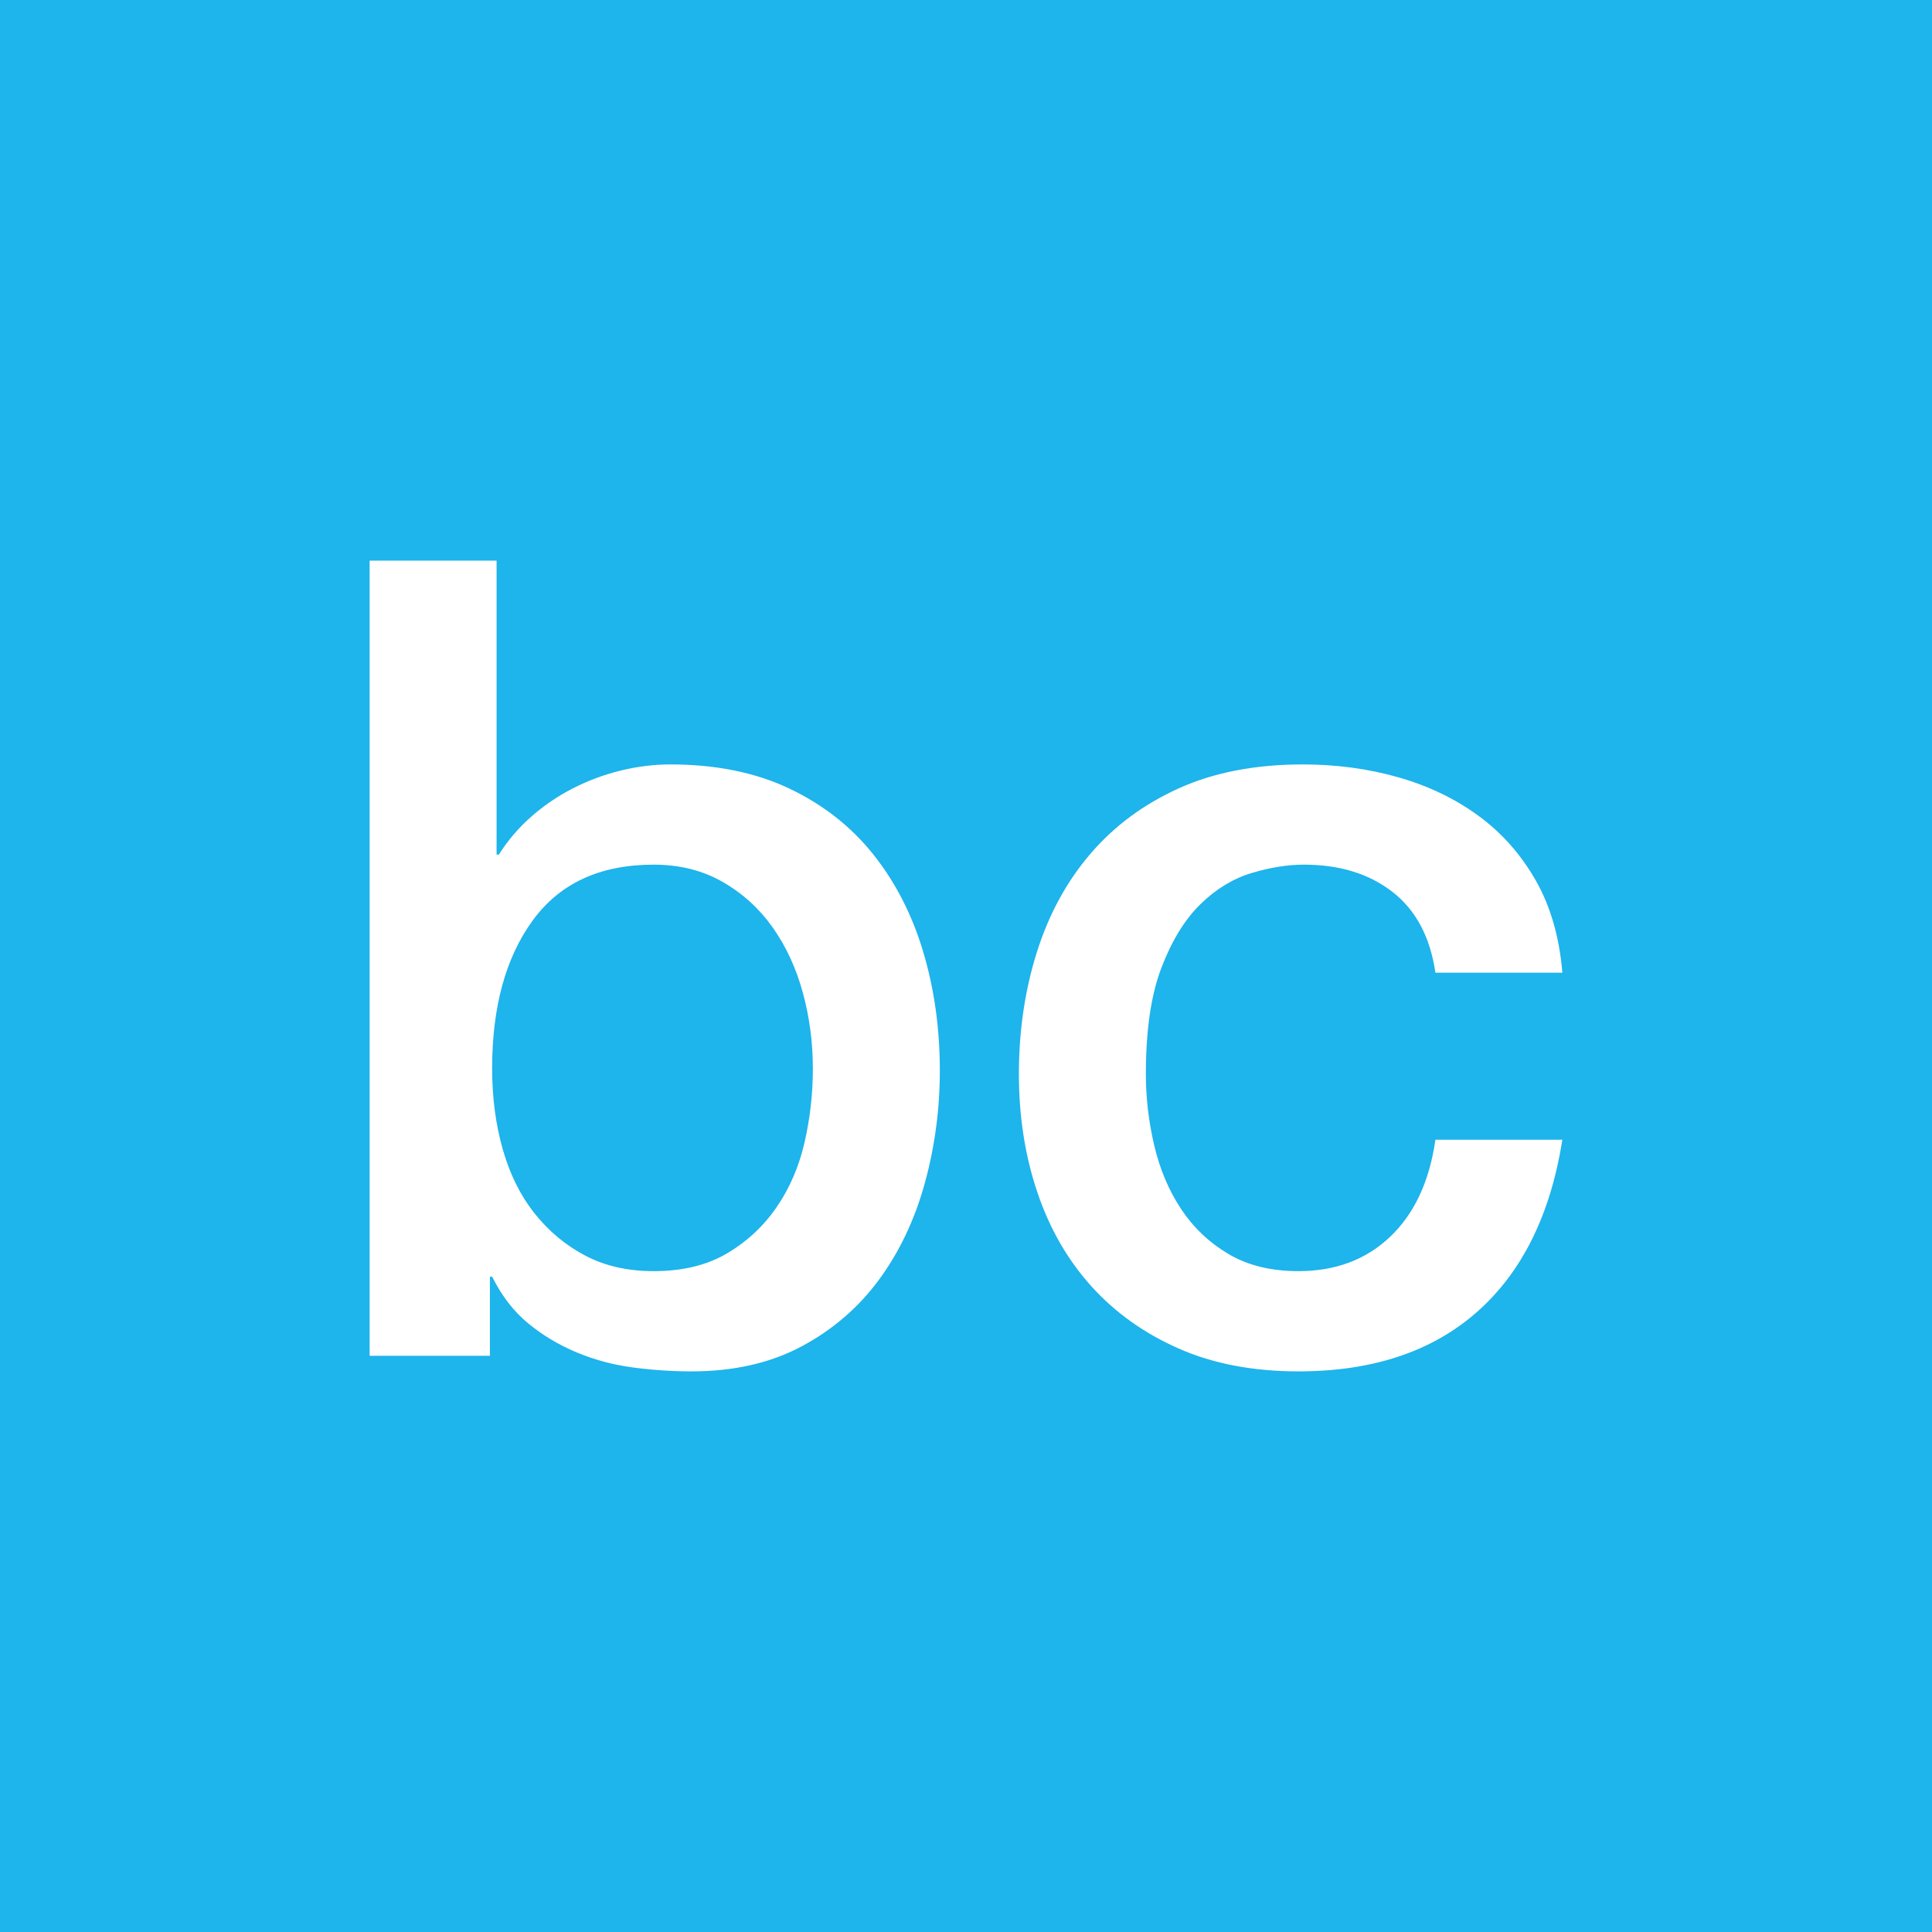 <?xml version="1.0" encoding="UTF-8"?>
<!DOCTYPE svg PUBLIC "-//W3C//DTD SVG 1.1//EN" "http://www.w3.org/Graphics/SVG/1.1/DTD/svg11.dtd">
<svg version="1.1" xmlns="http://www.w3.org/2000/svg" xmlns:xlink="http://www.w3.org/1999/xlink" x="0" y="0" width="200" height="200" viewBox="0, 0, 200, 200">
  <g id="Layer_1">
    <path d="M200,0 L200,200 L0,200 L0,0 L200,0 z M51.407,58.036 L38.264,58.036 L38.264,140.35 L50.715,140.35 L50.715,132.165 L50.946,132.165 Q52.445,135.162 54.693,137.007 Q56.941,138.851 59.708,140.004 Q62.474,141.157 65.53,141.561 Q68.585,141.964 71.582,141.964 Q78.153,141.964 82.995,139.37 Q87.837,136.776 91.008,132.453 Q94.178,128.13 95.734,122.481 Q97.291,116.832 97.291,110.837 Q97.291,104.266 95.561,98.501 Q93.832,92.737 90.374,88.414 Q86.915,84.091 81.67,81.612 Q76.424,79.133 69.392,79.133 Q66.855,79.133 64.261,79.767 Q61.667,80.401 59.304,81.612 Q56.941,82.822 54.981,84.552 Q53.021,86.281 51.638,88.471 L51.407,88.471 L51.407,58.036 z M67.662,89.509 Q71.697,89.509 74.81,91.296 Q77.923,93.083 79.998,96.023 Q82.073,98.962 83.111,102.767 Q84.148,106.571 84.148,110.606 Q84.148,114.526 83.284,118.273 Q82.419,122.02 80.401,124.959 Q78.384,127.899 75.271,129.744 Q72.158,131.588 67.662,131.588 Q63.627,131.588 60.572,129.974 Q57.517,128.36 55.327,125.593 Q53.136,122.827 52.041,118.965 Q50.946,115.102 50.946,110.606 Q50.946,101.038 55.154,95.273 Q59.362,89.509 67.662,89.509 z M134.874,79.133 Q127.496,79.133 122.02,81.612 Q116.544,84.091 112.854,88.414 Q109.165,92.737 107.321,98.617 Q105.476,104.496 105.476,111.183 Q105.476,117.754 107.378,123.403 Q109.281,129.052 112.97,133.145 Q116.659,137.237 122.02,139.601 Q127.38,141.964 134.413,141.964 Q145.941,141.964 152.916,135.796 Q159.891,129.628 161.736,117.984 L148.593,117.984 Q147.671,124.441 143.924,128.014 Q140.177,131.588 134.413,131.588 Q130.147,131.588 127.15,129.801 Q124.152,128.014 122.25,125.132 Q120.348,122.25 119.483,118.561 Q118.619,114.872 118.619,111.183 Q118.619,104.381 120.233,100.173 Q121.847,95.965 124.268,93.602 Q126.689,91.238 129.571,90.374 Q132.453,89.509 134.989,89.509 Q140.523,89.509 144.154,92.333 Q147.786,95.158 148.593,100.691 L161.736,100.692 Q161.274,95.158 158.969,91.123 Q156.663,87.088 153.031,84.436 Q149.4,81.785 144.731,80.459 Q140.062,79.133 134.874,79.133 z" fill="#1EB4EC"/>
  </g>
</svg>
